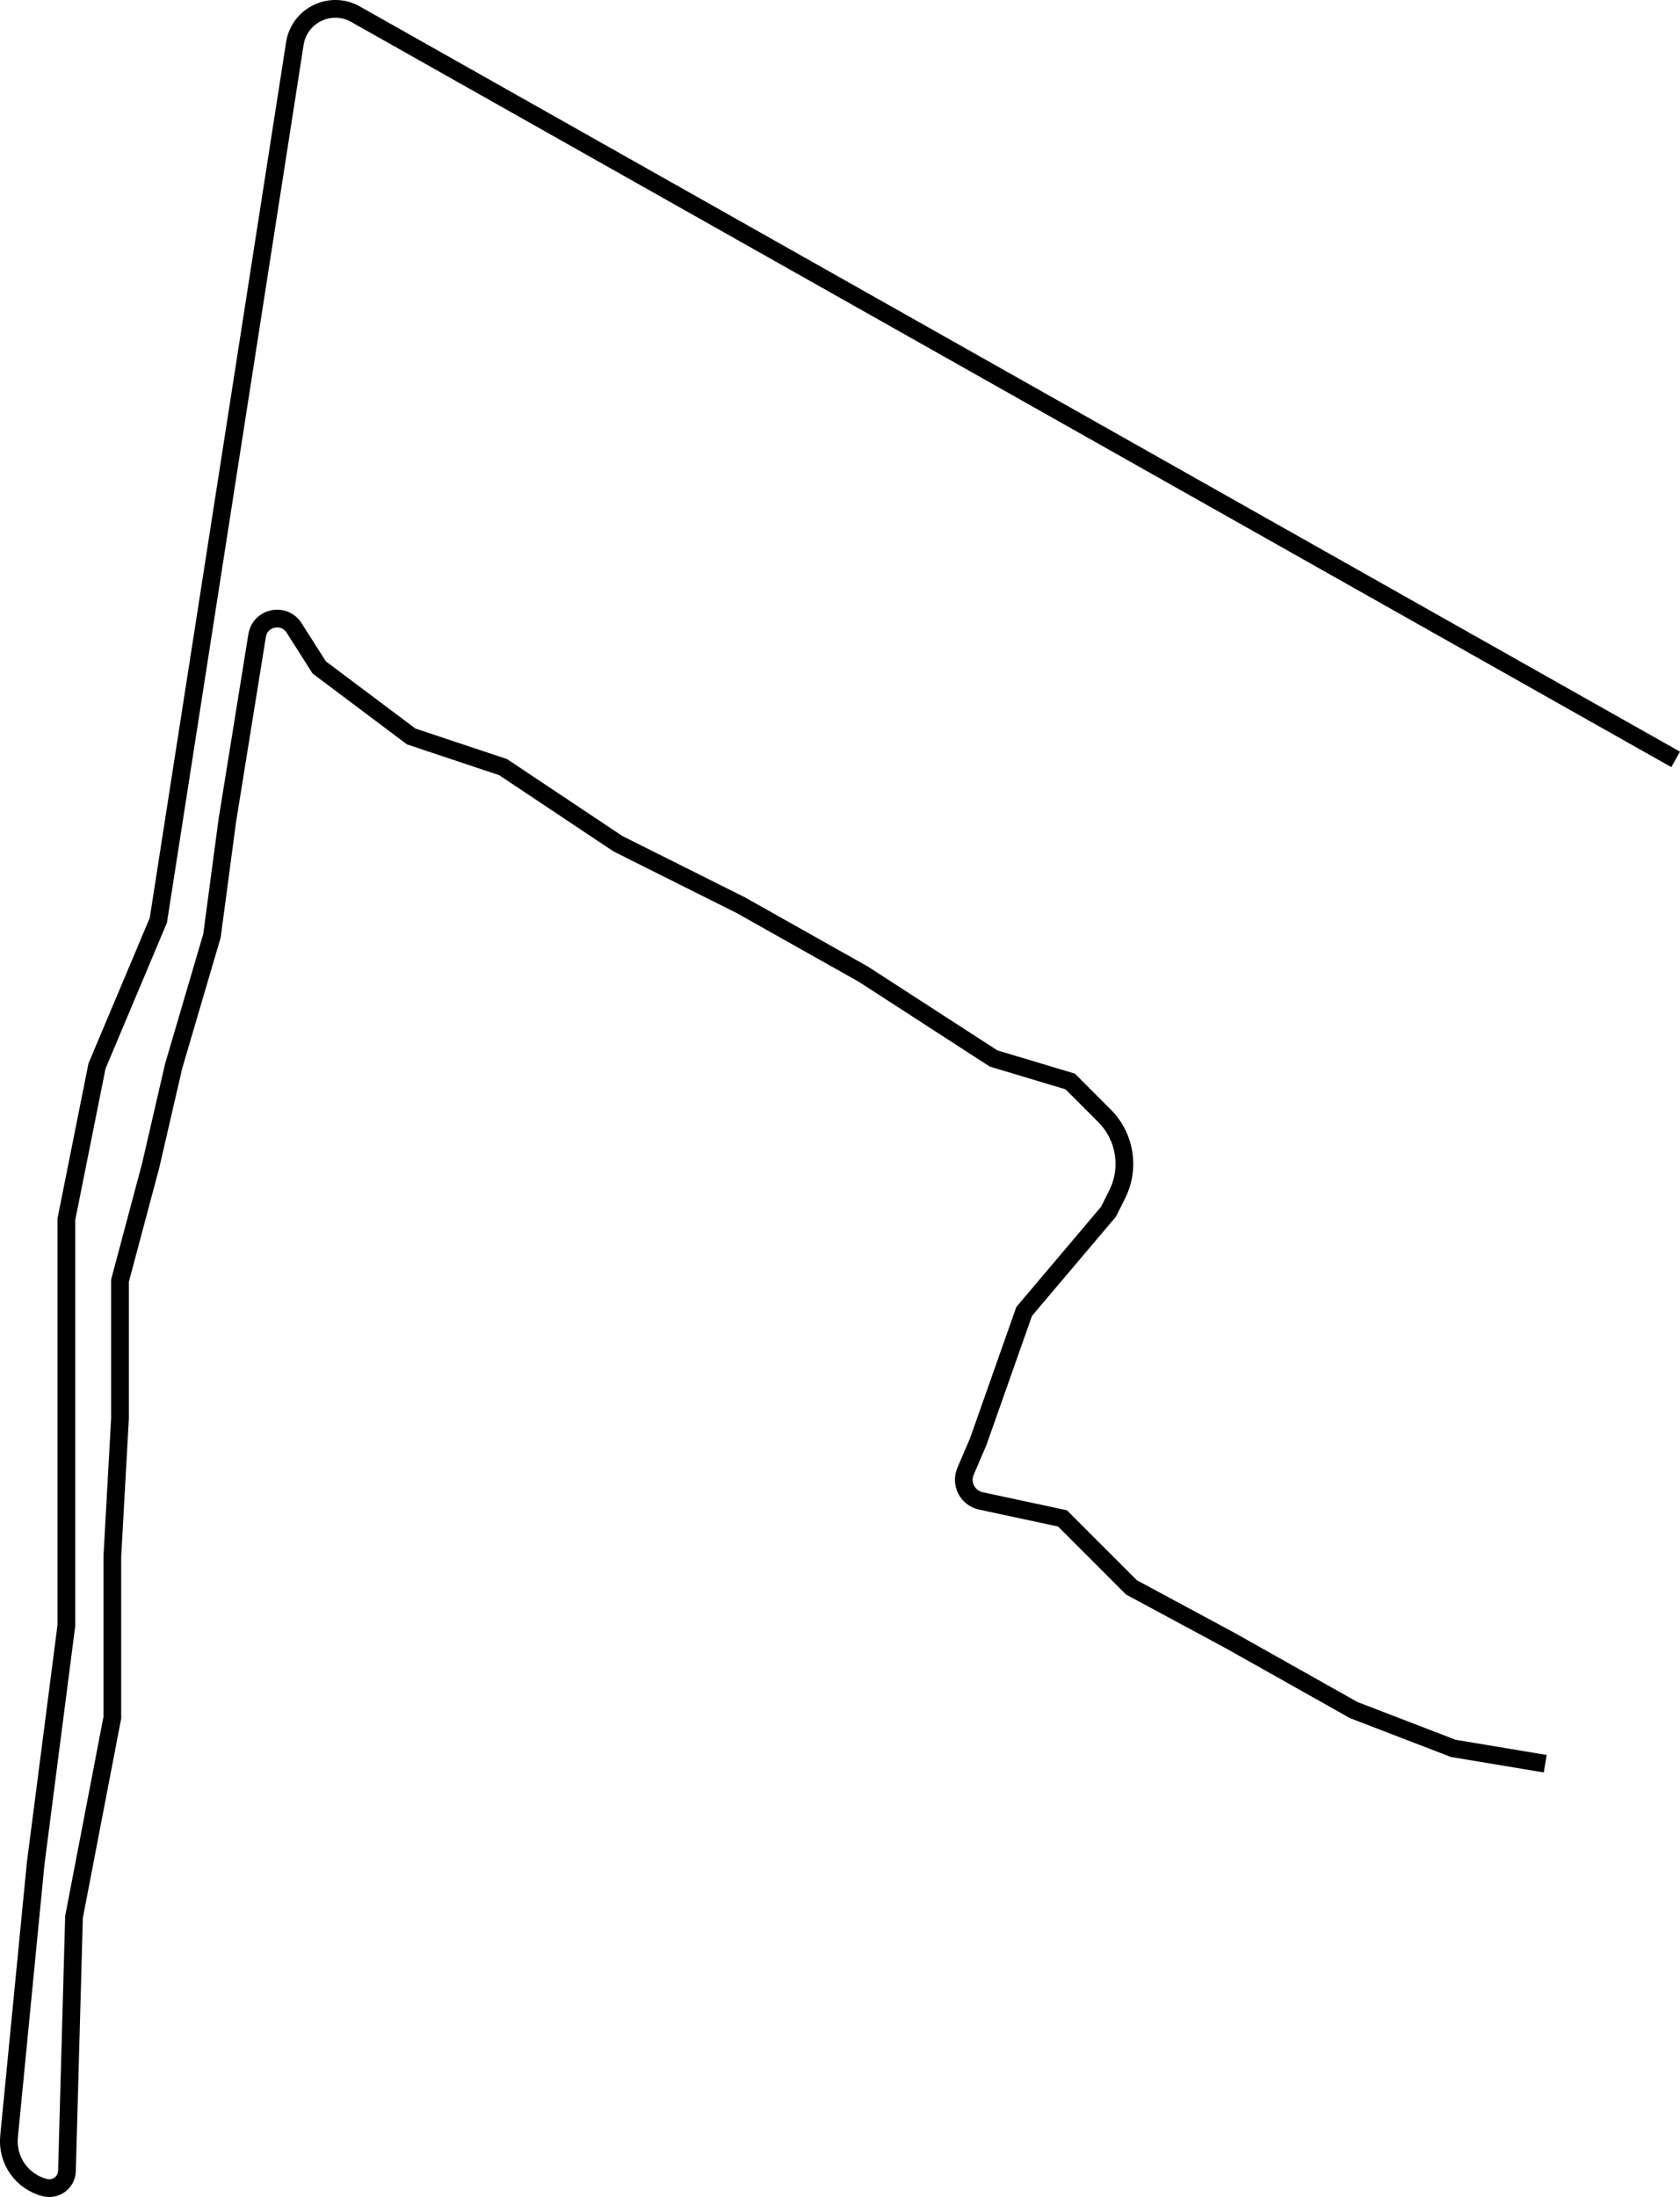<?xml version="1.0" encoding="UTF-8"?>
<svg id="Layer_1" data-name="Layer 1" xmlns="http://www.w3.org/2000/svg" viewBox="0 0 473.96 619.57">
  <defs>
    <style>
      .cls-1 {
        fill: none;
        stroke: #000;
        stroke-miterlimit: 10;
        stroke-width: 5px;
      }
    </style>
  </defs>
  <path class="cls-1" d="M472.73,214.15L100.29,4c-7.03-3.97-15.87.31-17.11,8.29l-26.87,172.53-11.64,74.72-17.3,41.08-3.91,19.54-4.74,23.7v114.58l-8.65,67.02-2.45,25.07-5.07,52.01c-.65,6.64,3.67,12.76,10.14,14.38h0c3.09.77,6.11-1.51,6.2-4.7l1.99-71.62,10.81-56.21v-45.4l2.16-38.91v-38.91l8.65-32.43,6.49-28.1,10.81-36.75,4.32-32.43,8.42-52.23c.83-5.17,7.62-6.57,10.43-2.15l7.09,11.14,25.94,19.46,25.94,8.65,32.43,21.62,34.59,17.3,34.59,19.46,36.75,23.78,21.62,6.49,9.68,9.68c5.84,5.84,7.28,14.75,3.59,22.13l-2.47,4.93-23.78,28.1-12.97,36.75-3.57,8.33c-1.51,3.53.57,7.55,4.32,8.36l23.03,4.93,19.46,19.46,28.1,15.13,34.59,19.46,28.1,10.81,25.94,4.32"/>
</svg>